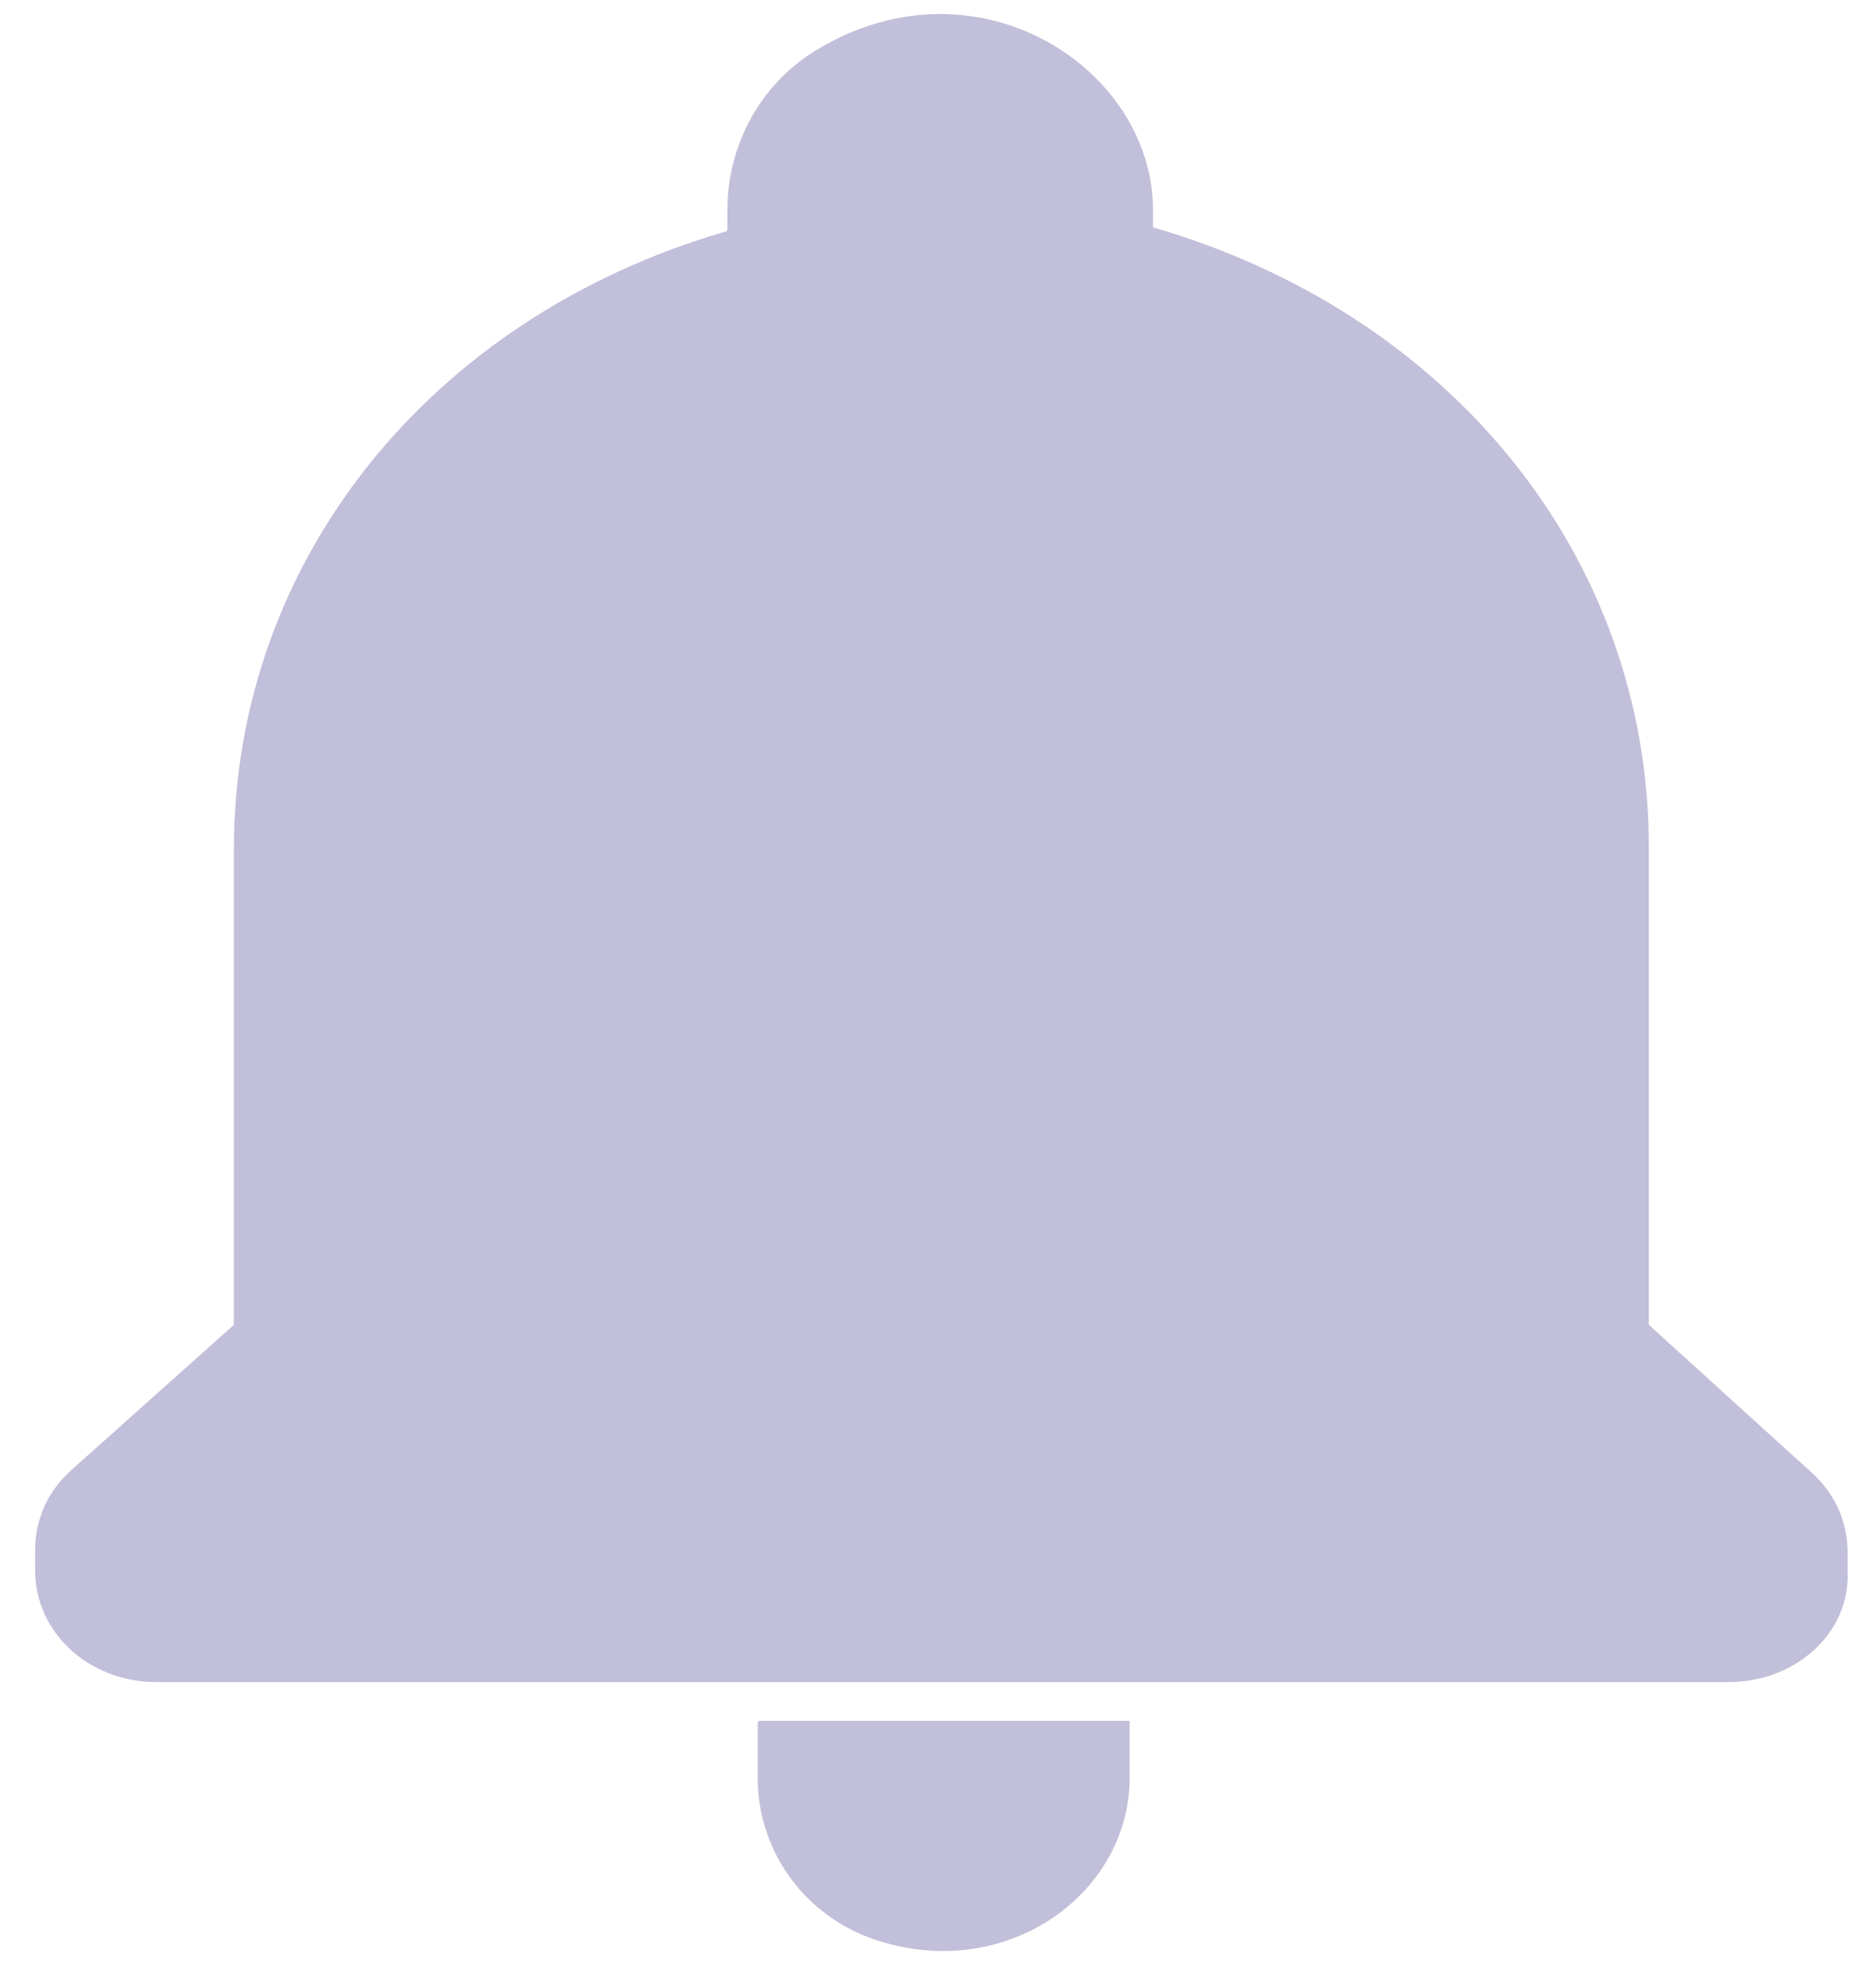 <svg width="16" height="17" viewBox="0 0 16 17" fill="none" xmlns="http://www.w3.org/2000/svg">
<path d="M7.56 16.609C6.9 16.425 6.48 15.836 6.48 15.21V14.732C6.48 14.732 6.48 14.714 6.5 14.714H9.66V15.229C9.64 16.186 8.64 16.922 7.56 16.609Z" fill="#C1BFD9"/>
<path d="M14.78 14.383H1.34C0.76 14.383 0.3 13.959 0.3 13.426V13.26C0.3 13.002 0.4 12.763 0.6 12.579L2 11.328V7.262C2 4.796 3.68 2.717 6.2 1.981C6.22 1.981 6.22 1.963 6.22 1.944V1.797C6.22 1.245 6.5 0.711 7 0.417C8.36 -0.393 9.86 0.583 9.86 1.797V1.944C12.4 2.68 14.1 4.759 14.1 7.243V11.328L15.5 12.598C15.7 12.782 15.8 13.021 15.8 13.278V13.444C15.82 13.959 15.36 14.383 14.78 14.383Z" fill="#C1BFD9"/>
</svg>
